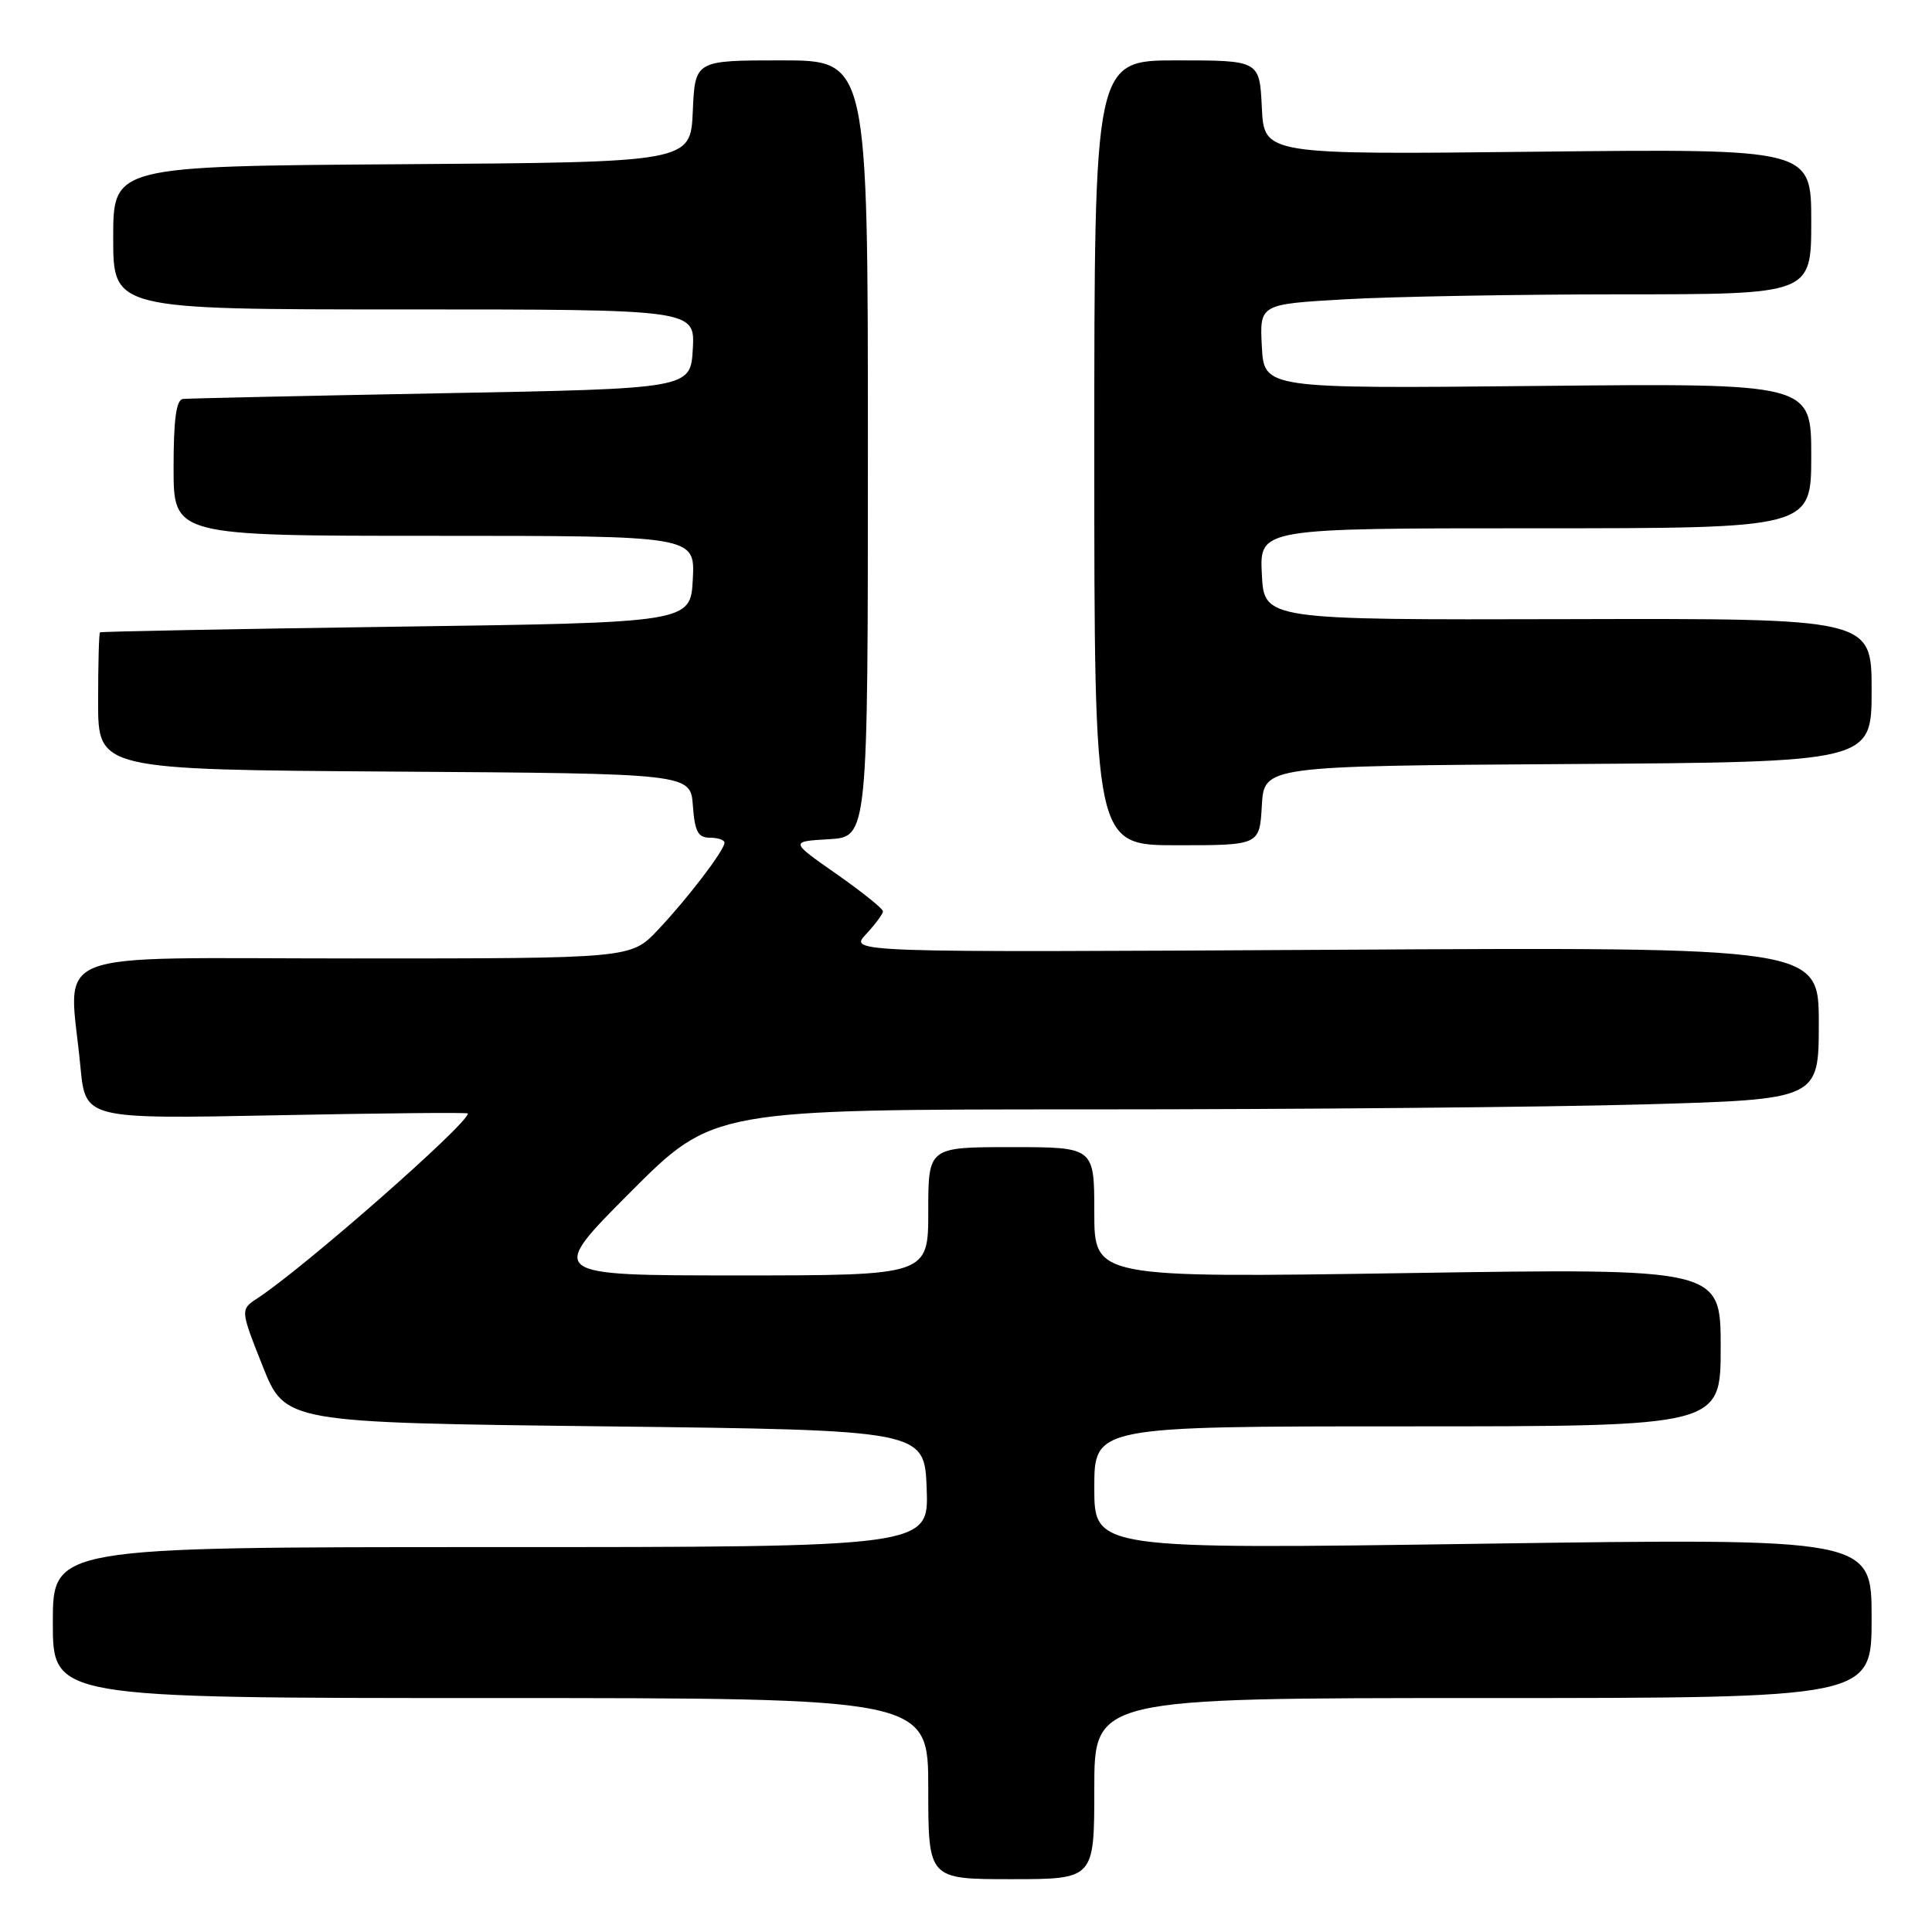 <?xml version="1.0" encoding="UTF-8" standalone="no"?>
<!DOCTYPE svg PUBLIC "-//W3C//DTD SVG 1.1//EN" "http://www.w3.org/Graphics/SVG/1.1/DTD/svg11.dtd" >
<svg xmlns="http://www.w3.org/2000/svg" xmlns:xlink="http://www.w3.org/1999/xlink" version="1.1" viewBox="0 0 256 256">
 <g >
 <path fill="currentColor"
d=" M 145.00 237.00 C 145.00 225.00 145.00 225.00 196.50 225.00 C 248.00 225.00 248.00 225.00 248.00 214.41 C 248.00 203.82 248.00 203.82 196.50 204.55 C 145.00 205.29 145.00 205.29 145.00 197.14 C 145.00 189.00 145.00 189.00 186.50 189.00 C 228.00 189.00 228.00 189.00 228.00 178.52 C 228.00 168.05 228.00 168.05 186.50 168.69 C 145.00 169.32 145.00 169.32 145.00 160.66 C 145.00 152.00 145.00 152.00 134.00 152.00 C 123.00 152.00 123.00 152.00 123.00 160.50 C 123.00 169.00 123.00 169.00 97.77 169.00 C 72.53 169.00 72.53 169.00 83.50 158.00 C 94.47 147.00 94.47 147.00 144.48 147.00 C 171.99 147.00 204.96 146.70 217.75 146.34 C 241.00 145.68 241.00 145.68 241.00 135.58 C 241.00 125.49 241.00 125.49 176.75 125.85 C 112.50 126.21 112.50 126.21 114.75 123.79 C 115.99 122.46 117.00 121.09 117.00 120.75 C 117.00 120.41 114.23 118.19 110.84 115.81 C 104.67 111.50 104.67 111.50 109.84 111.20 C 115.00 110.90 115.00 110.90 115.00 59.45 C 115.00 8.00 115.00 8.00 103.55 8.00 C 92.09 8.00 92.09 8.00 91.80 14.75 C 91.50 21.50 91.50 21.50 53.25 21.76 C 15.00 22.02 15.00 22.02 15.00 31.51 C 15.00 41.00 15.00 41.00 53.55 41.00 C 92.10 41.00 92.10 41.00 91.80 46.25 C 91.50 51.50 91.50 51.50 58.50 52.11 C 40.35 52.45 24.94 52.79 24.25 52.86 C 23.35 52.96 23.00 55.54 23.00 62.00 C 23.00 71.00 23.00 71.00 57.55 71.00 C 92.10 71.00 92.10 71.00 91.80 76.75 C 91.50 82.50 91.50 82.50 52.50 83.04 C 31.05 83.34 13.39 83.68 13.25 83.79 C 13.11 83.91 13.00 88.04 13.00 92.99 C 13.00 101.98 13.00 101.98 52.25 102.24 C 91.50 102.50 91.50 102.50 91.81 106.75 C 92.06 110.19 92.49 111.00 94.06 111.00 C 95.13 111.00 96.00 111.30 96.00 111.66 C 96.00 112.66 91.11 119.06 87.15 123.25 C 83.59 127.00 83.59 127.00 46.80 127.00 C 5.15 127.00 9.16 125.40 10.66 141.39 C 11.32 148.28 11.32 148.28 36.66 147.78 C 50.60 147.50 62.00 147.39 62.00 147.54 C 62.00 148.92 40.34 167.94 34.14 172.01 C 31.83 173.52 31.83 173.52 34.80 181.01 C 37.78 188.50 37.78 188.50 80.14 189.00 C 122.50 189.50 122.50 189.50 122.79 197.25 C 123.08 205.00 123.08 205.00 65.04 205.00 C 7.00 205.00 7.00 205.00 7.00 215.00 C 7.00 225.00 7.00 225.00 65.00 225.00 C 123.00 225.00 123.00 225.00 123.00 237.00 C 123.00 249.00 123.00 249.00 134.00 249.00 C 145.00 249.00 145.00 249.00 145.00 237.00 Z  M 167.20 106.75 C 167.50 101.50 167.50 101.50 207.75 101.24 C 248.00 100.98 248.00 100.98 248.00 91.46 C 248.00 81.94 248.00 81.94 207.75 82.04 C 167.50 82.14 167.50 82.14 167.20 76.07 C 166.90 70.00 166.90 70.00 203.45 70.00 C 240.00 70.00 240.00 70.00 240.00 60.39 C 240.00 50.78 240.00 50.78 203.75 51.14 C 167.50 51.50 167.50 51.50 167.20 45.91 C 166.91 40.31 166.91 40.31 178.20 39.66 C 184.42 39.30 200.86 39.01 214.75 39.00 C 240.00 39.00 240.00 39.00 240.00 29.35 C 240.00 19.71 240.00 19.71 203.75 20.10 C 167.50 20.50 167.50 20.50 167.20 14.25 C 166.90 8.00 166.90 8.00 155.95 8.00 C 145.00 8.00 145.00 8.00 145.00 60.00 C 145.00 112.00 145.00 112.00 155.95 112.00 C 166.90 112.00 166.90 112.00 167.20 106.75 Z "/>
</g>
</svg>